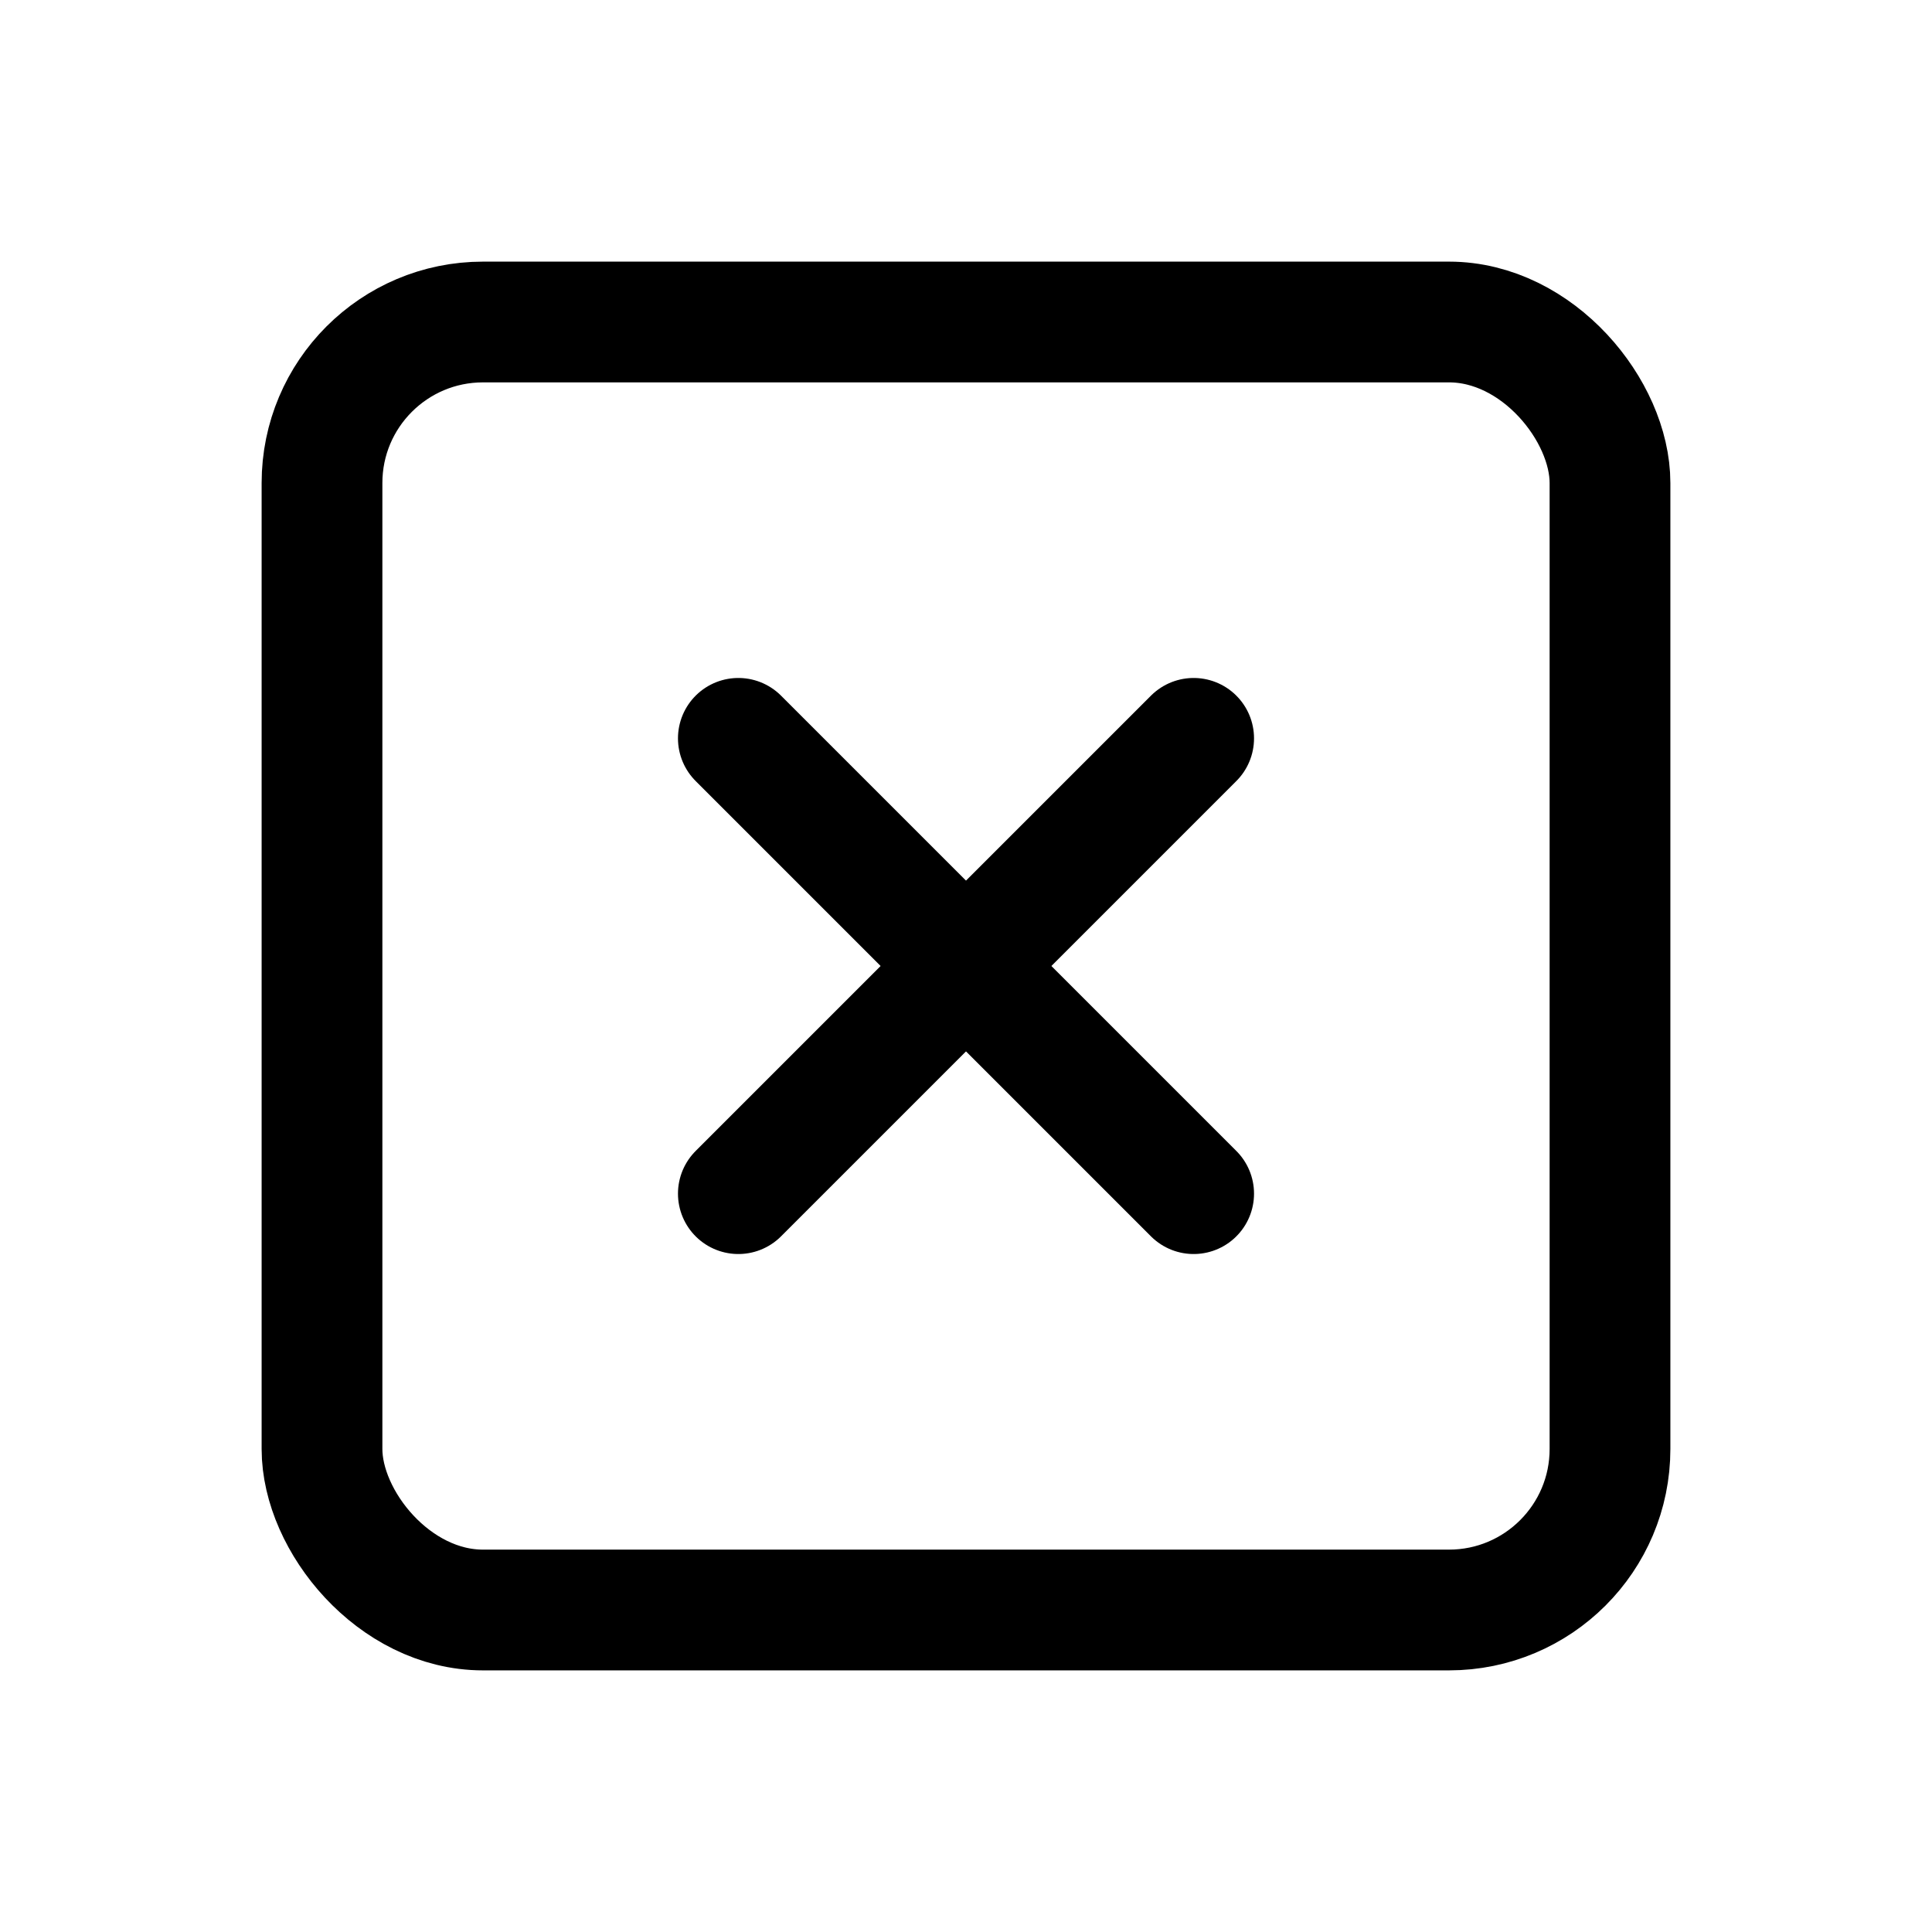 <svg width='24' height='24' viewBox='0 0 24 24' fill='none' xmlns='http://www.w3.org/2000/svg'>
<rect width='24' height='24' fill='white'/>
<rect x='4' y='4' width='16' height='16' rx='2' stroke='black' stroke-width='1.5' stroke-linecap='round' stroke-linejoin='round'/>
<path d='M9.172 9.172L14.828 14.828' stroke='black' stroke-width='1.5' stroke-linecap='round' stroke-linejoin='round'/>
<path d='M9.172 14.828L14.828 9.172' stroke='black' stroke-width='1.5' stroke-linecap='round' stroke-linejoin='round'/>
</svg>
